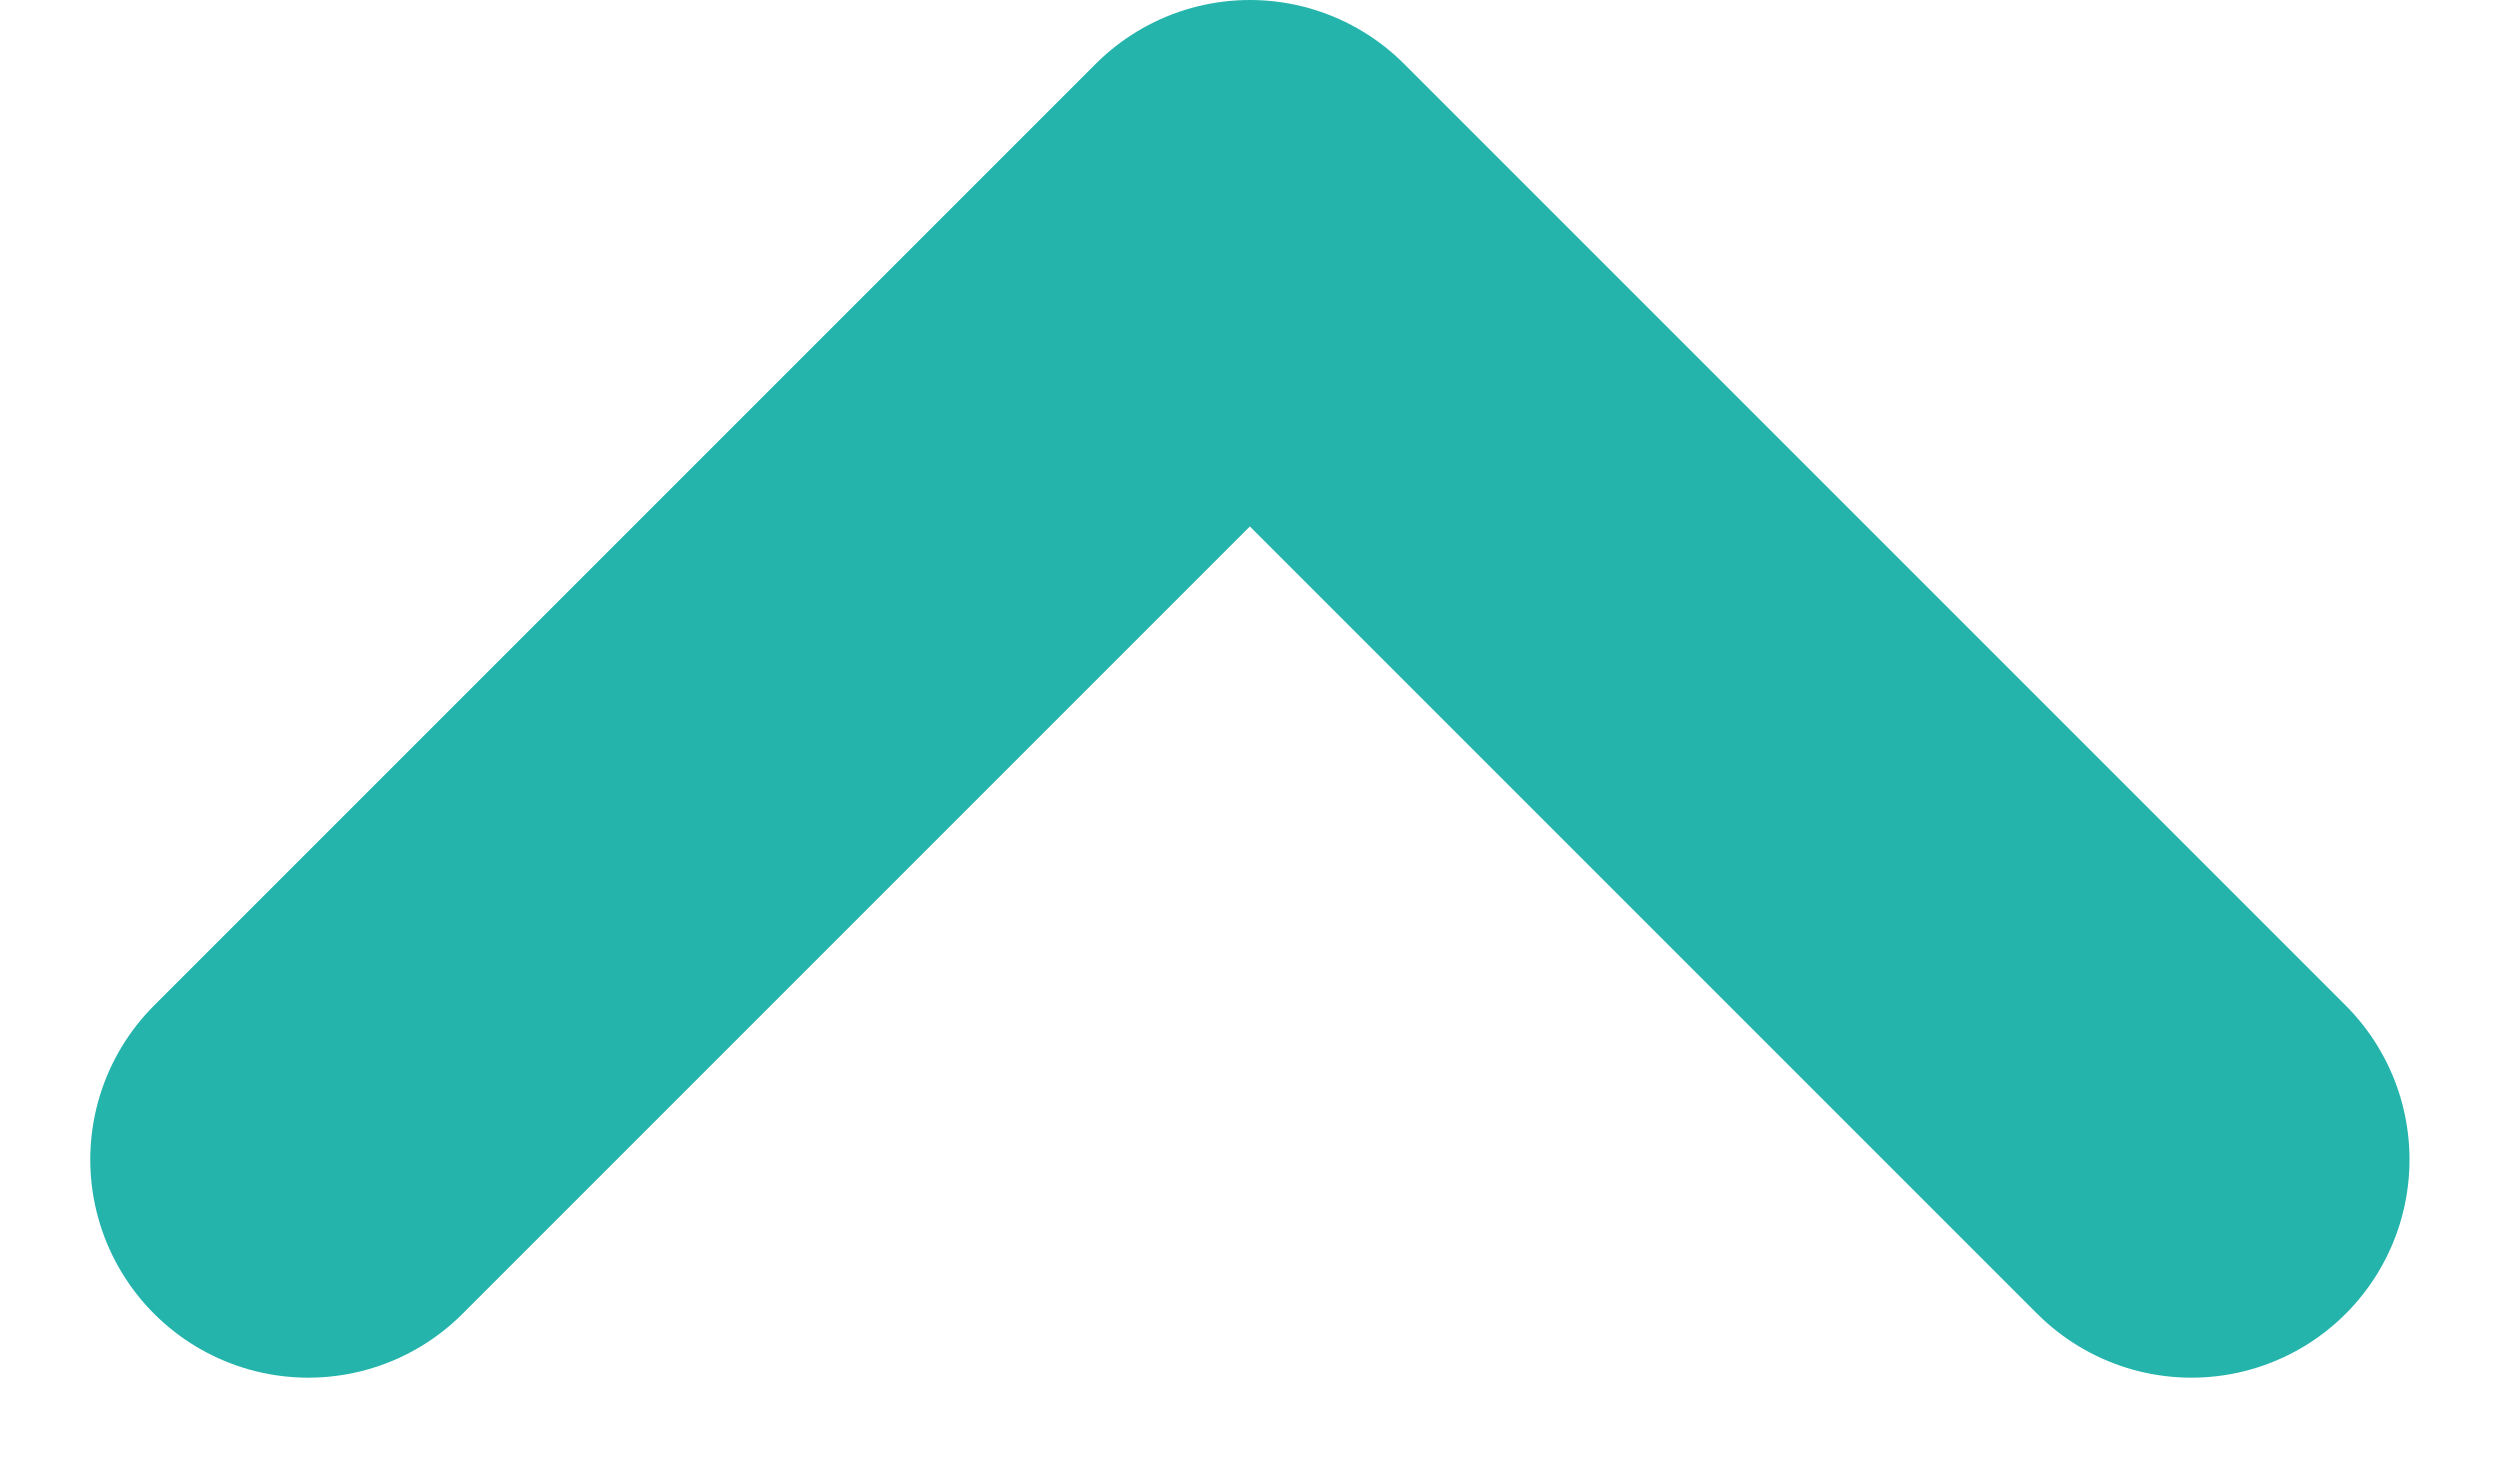 <svg xmlns="http://www.w3.org/2000/svg" width="11.465" height="6.732" viewBox="0 0 11.465 6.732">
    <path id="prefix__arr_top" d="M1453.606 4118.231l4.318-4.318 4.318 4.318" transform="translate(-1452.192 -4112.913)" style="fill:none;stroke:#24b4ab;stroke-linecap:round;stroke-linejoin:round;stroke-width:2px"/>
</svg>
